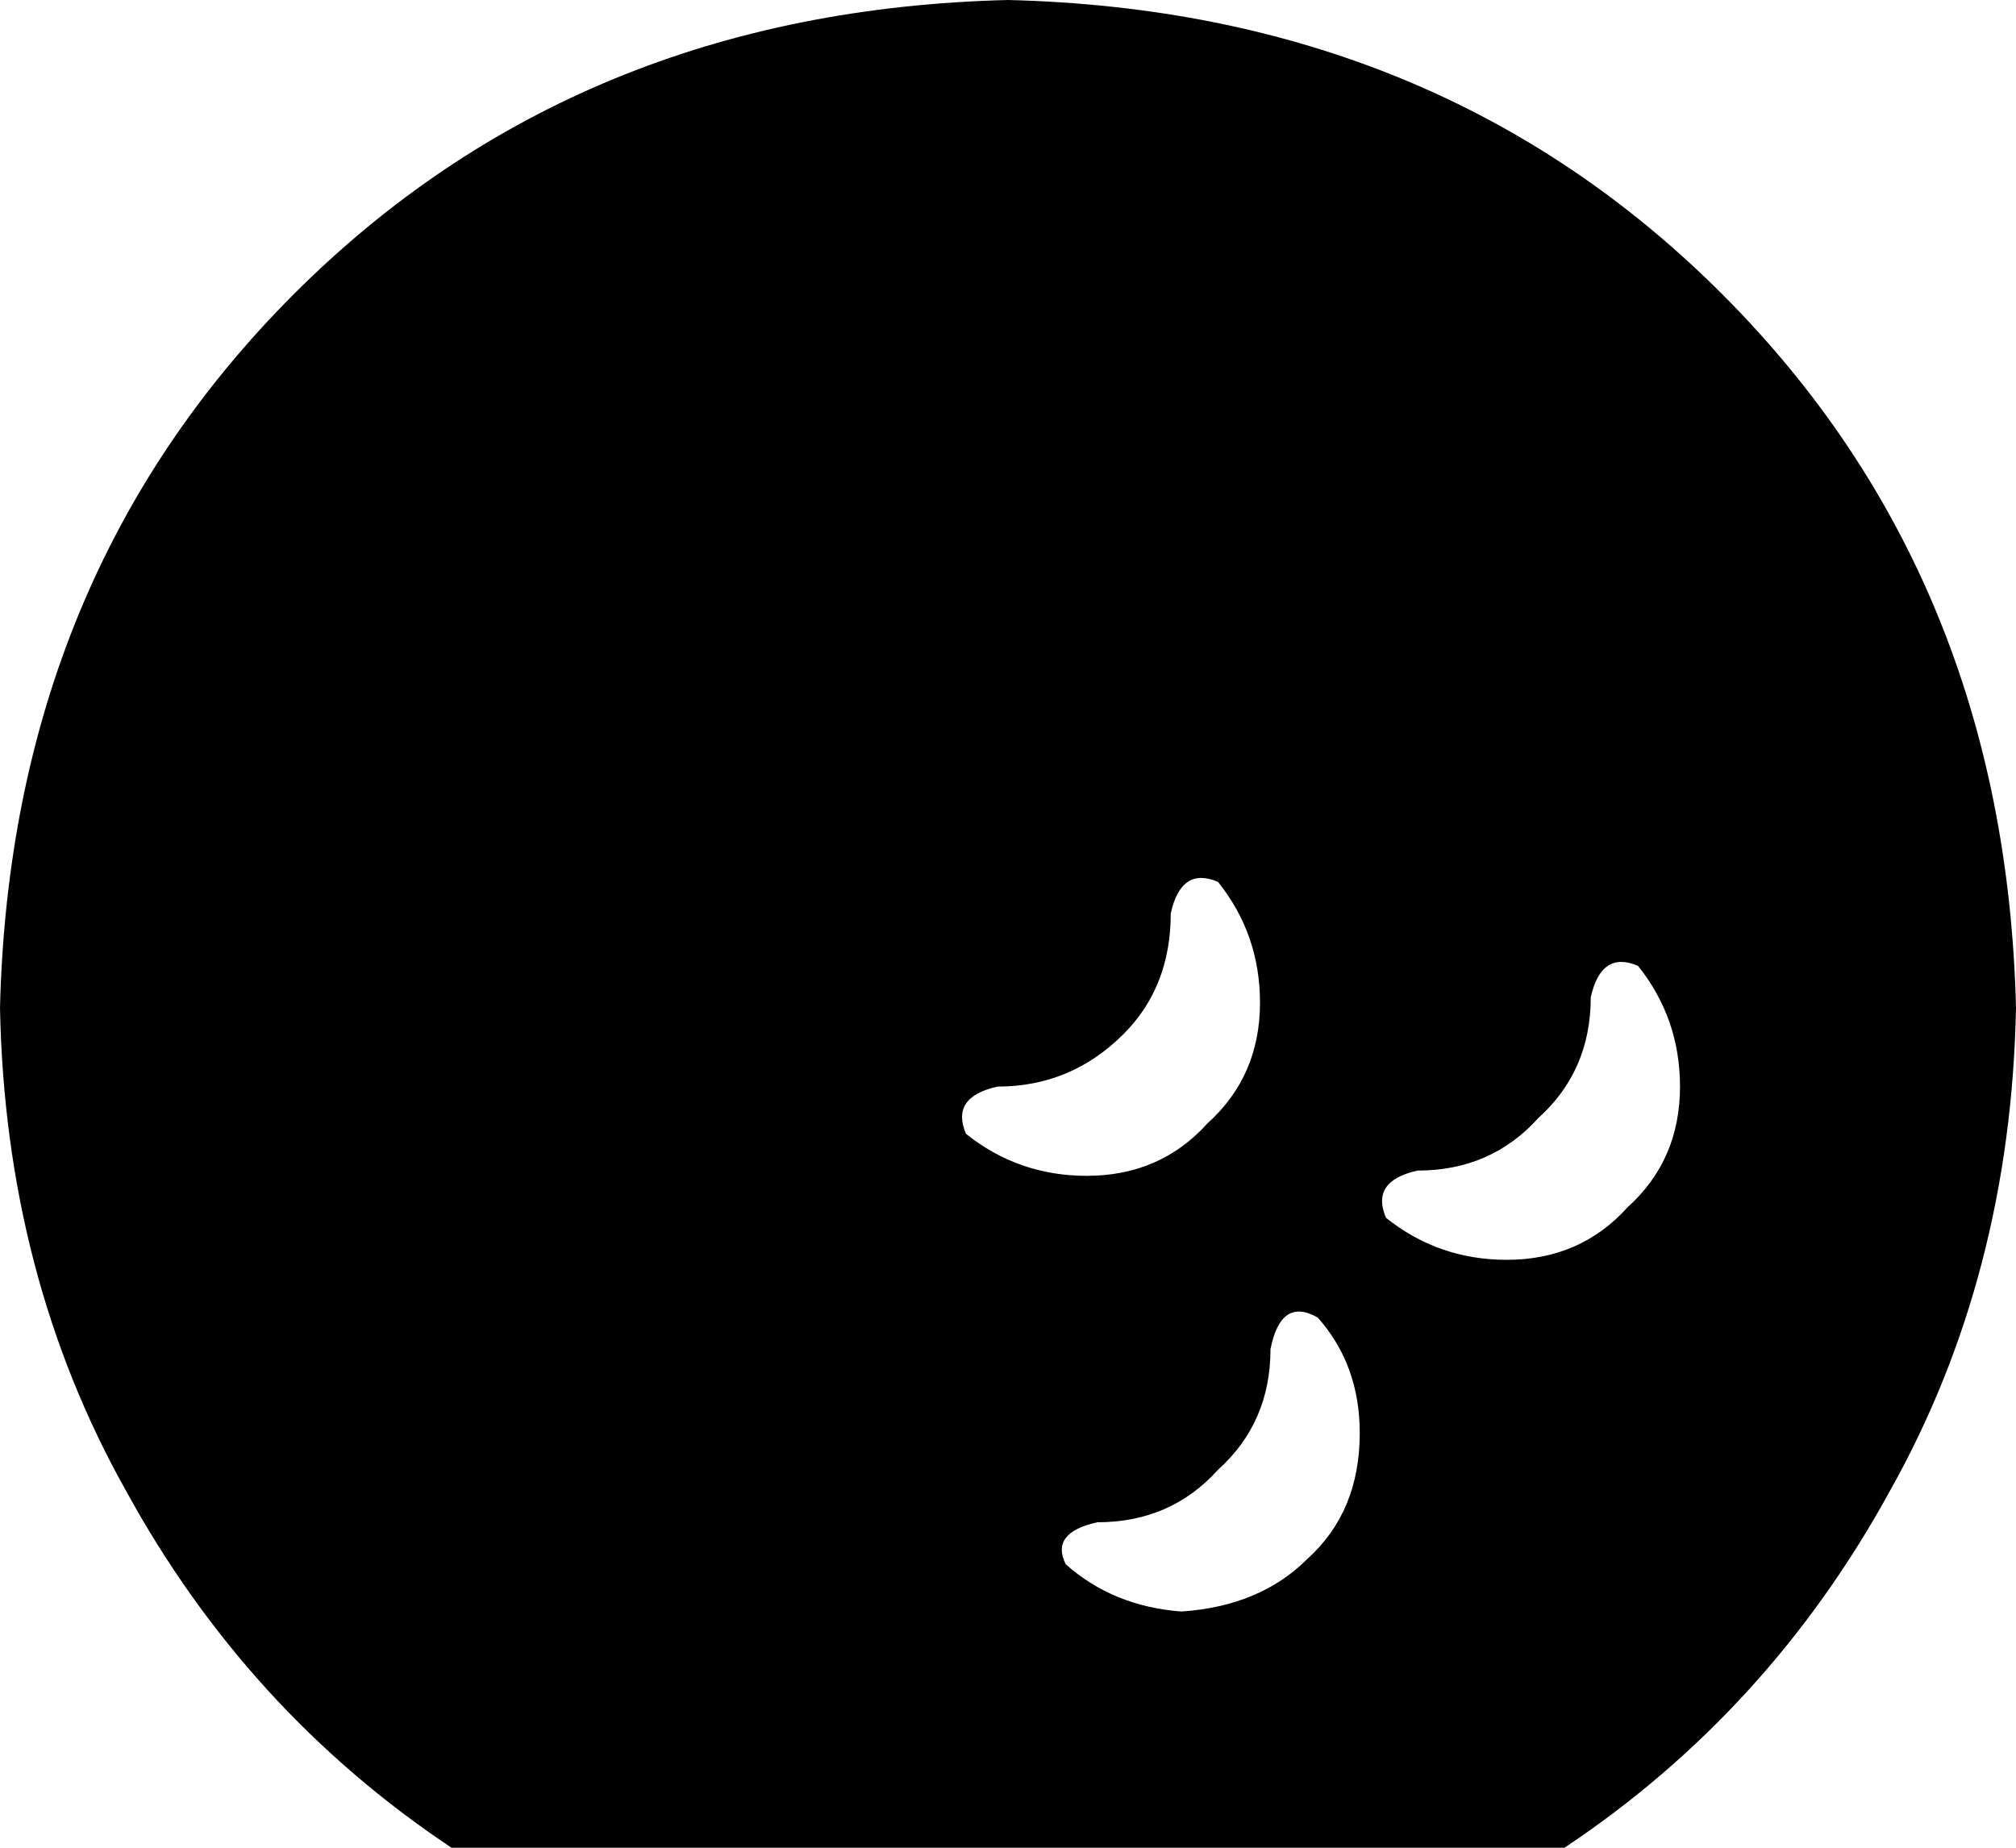<svg xmlns="http://www.w3.org/2000/svg" viewBox="0 0 384 352">
    <path d="M 86 352 L 298 352 Q 337 326 360 284 Q 383 243 384 192 Q 382 110 328 56 Q 274 2 192 0 Q 110 2 56 56 Q 2 110 0 192 Q 1 243 24 284 Q 47 326 86 352 L 86 352 Z M 209 290 Q 223 290 232 280 L 232 280 Q 242 271 242 257 Q 244 247 251 251 Q 259 260 259 273 Q 259 288 249 297 Q 240 306 225 307 Q 212 306 203 298 Q 200 292 209 290 L 209 290 Z M 223 174 Q 225 165 232 168 Q 240 178 240 191 Q 240 205 230 214 Q 221 224 207 224 Q 194 224 184 216 Q 181 209 190 207 Q 204 207 214 197 Q 223 188 223 174 L 223 174 Z M 270 223 Q 284 223 293 213 L 293 213 Q 303 204 303 190 Q 305 181 312 184 Q 320 194 320 207 Q 320 221 310 230 Q 301 240 287 240 Q 274 240 264 232 Q 261 225 270 223 L 270 223 Z"/>
</svg>
